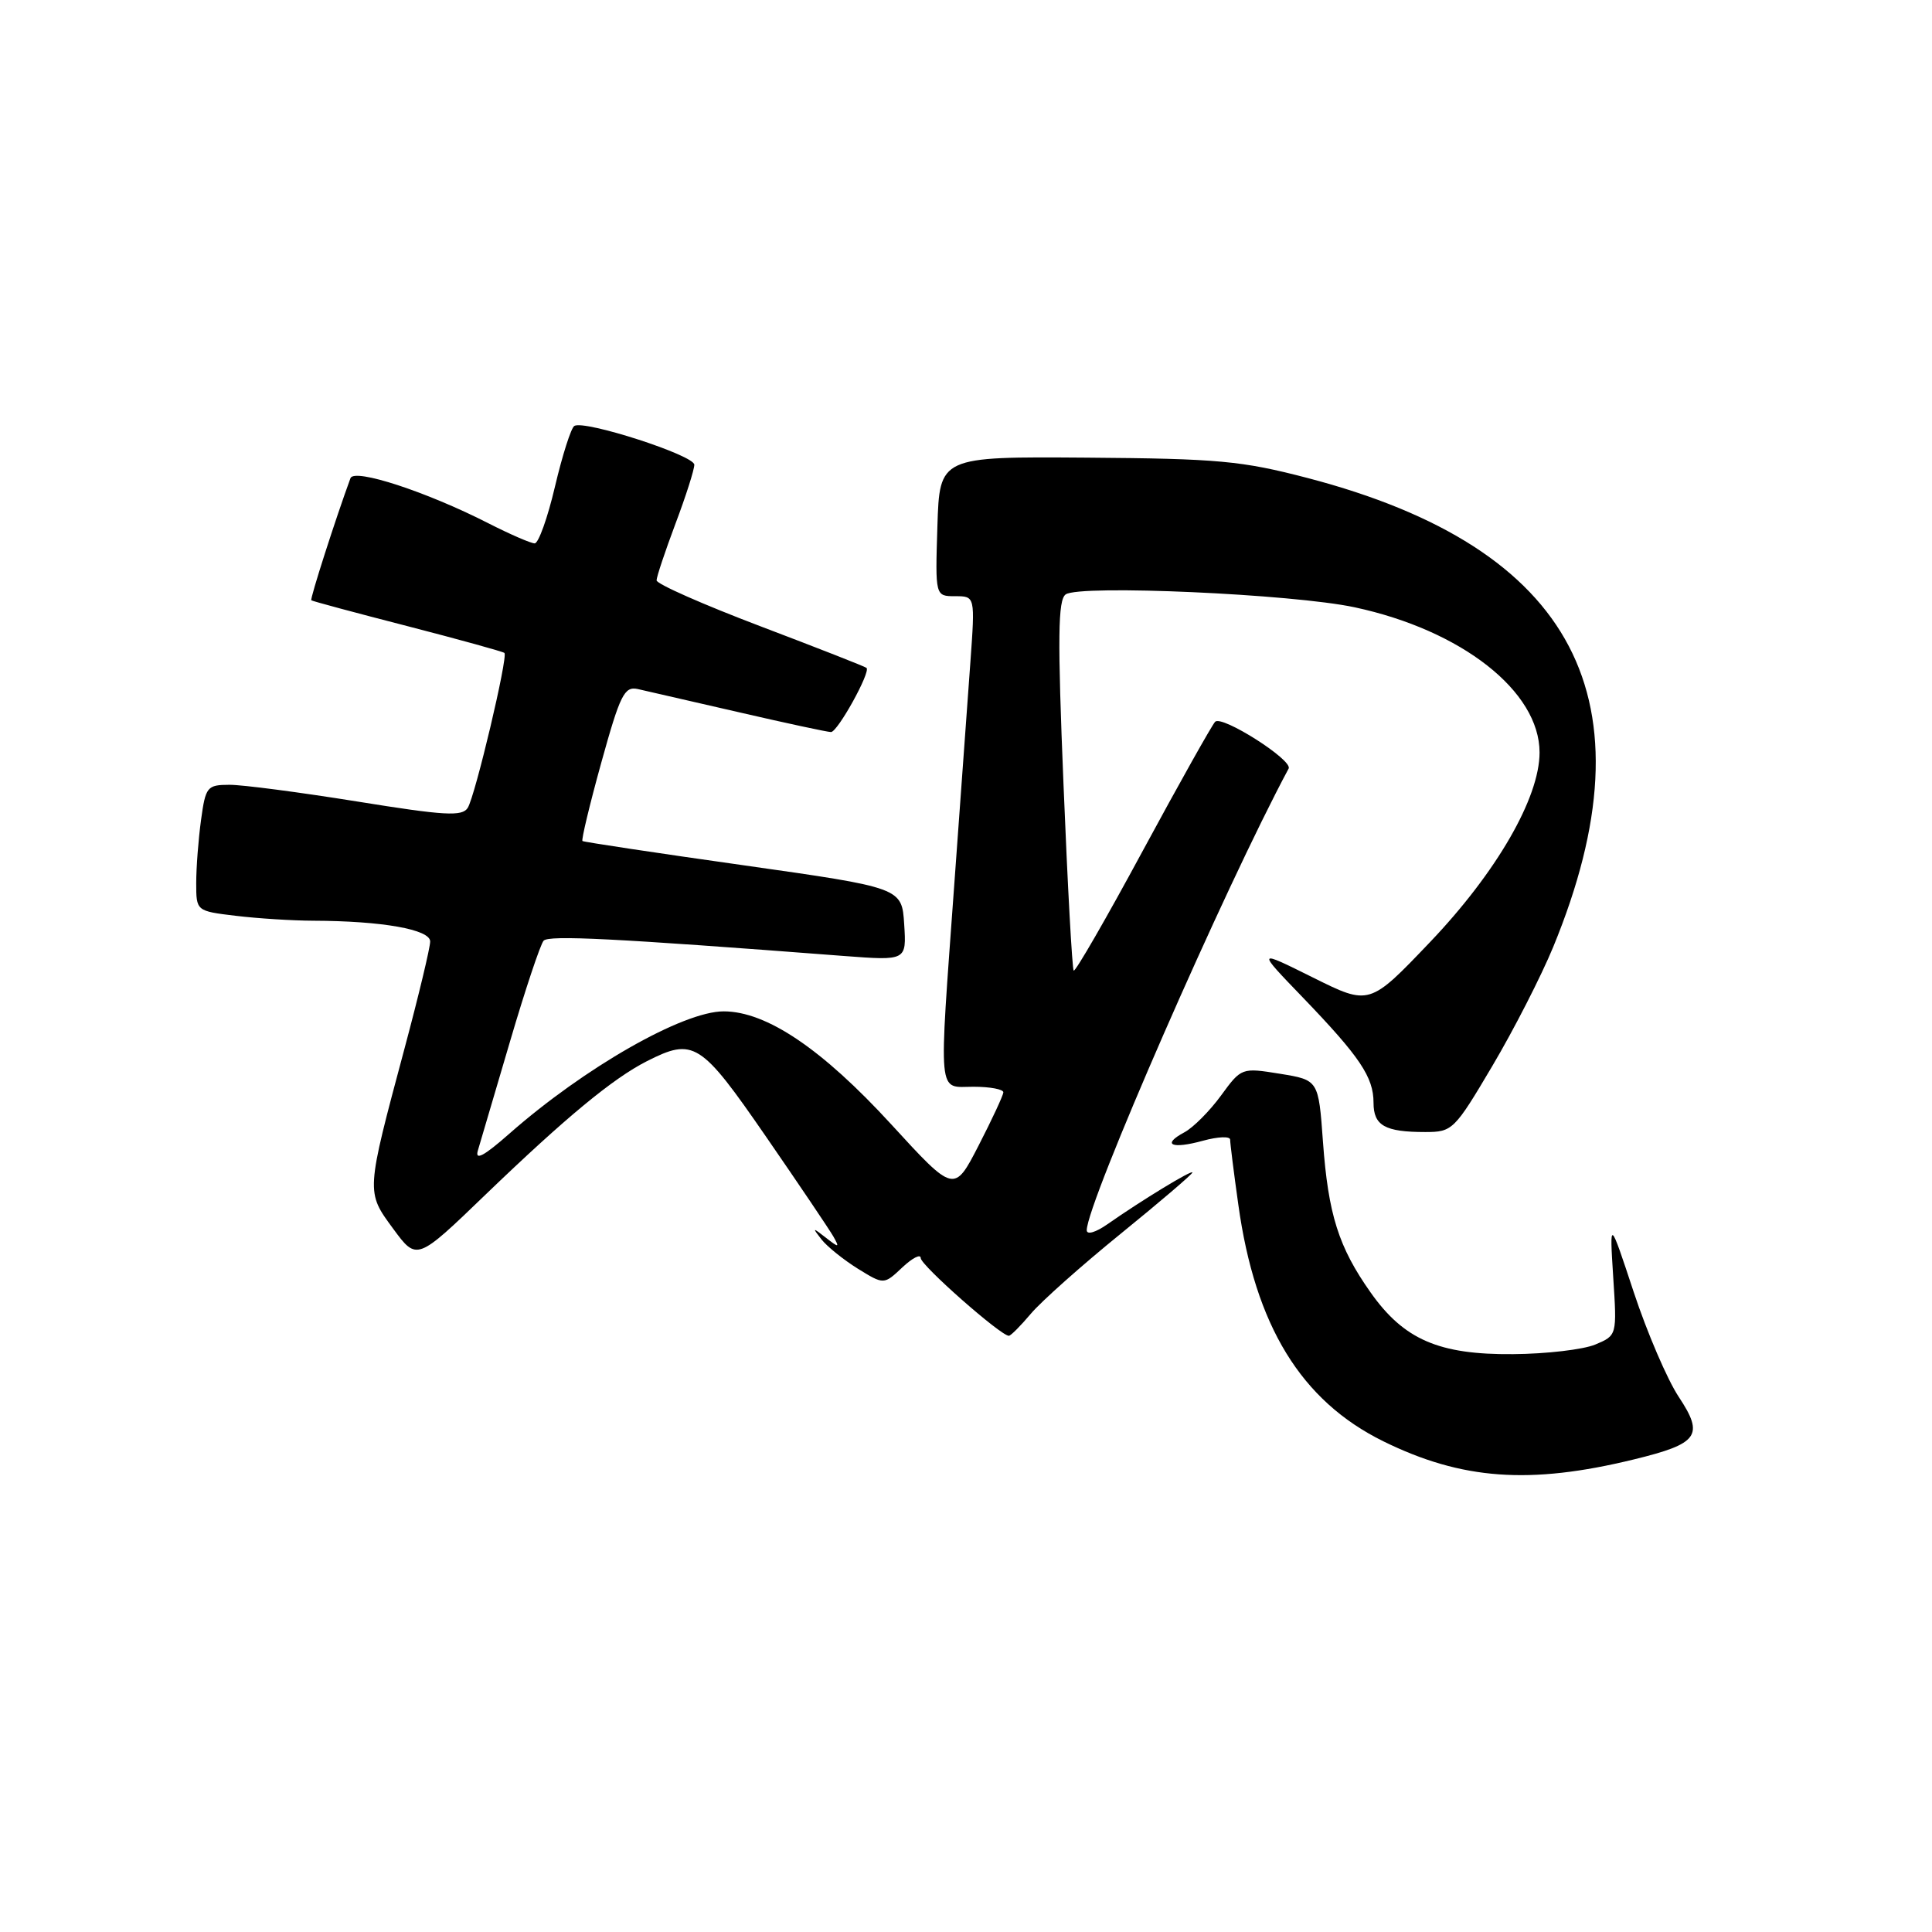 <?xml version="1.0" encoding="UTF-8" standalone="no"?>
<!DOCTYPE svg PUBLIC "-//W3C//DTD SVG 1.1//EN" "http://www.w3.org/Graphics/SVG/1.1/DTD/svg11.dtd" >
<svg xmlns="http://www.w3.org/2000/svg" xmlns:xlink="http://www.w3.org/1999/xlink" version="1.1" viewBox="0 0 256 256">
 <g >
 <path fill="currentColor"
d=" M 216.50 193.38 C 225.07 191.29 225.84 190.22 222.44 185.09 C 220.93 182.81 218.25 176.57 216.48 171.22 C 213.27 161.50 213.27 161.50 213.76 169.23 C 214.26 176.95 214.26 176.95 211.38 178.16 C 209.80 178.82 204.90 179.40 200.50 179.43 C 190.66 179.52 186.02 177.51 181.60 171.24 C 177.37 165.25 176.00 160.92 175.30 151.30 C 174.71 143.11 174.71 143.11 169.61 142.28 C 164.52 141.46 164.49 141.47 161.78 145.18 C 160.29 147.22 158.11 149.41 156.95 150.03 C 153.87 151.68 155.24 152.30 159.41 151.15 C 161.38 150.61 163.00 150.54 163.00 151.01 C 163.00 151.47 163.48 155.34 164.08 159.59 C 166.31 175.68 172.40 185.61 183.30 190.98 C 193.69 196.09 202.70 196.75 216.50 193.38 Z  M 136.59 174.08 C 137.94 172.47 143.31 167.69 148.52 163.46 C 153.74 159.22 158.00 155.58 158.00 155.36 C 158.00 154.95 151.28 159.04 146.75 162.21 C 145.18 163.31 144.00 163.65 144.00 163.01 C 144.00 159.44 162.30 117.59 170.75 101.84 C 171.35 100.73 161.88 94.71 161.01 95.64 C 160.57 96.11 156.25 103.81 151.42 112.74 C 146.60 121.67 142.48 128.81 142.27 128.61 C 142.07 128.40 141.46 117.31 140.92 103.95 C 140.12 84.42 140.18 79.49 141.21 78.76 C 143.08 77.45 171.29 78.71 179.50 80.47 C 193.69 83.51 204.00 91.60 204.00 99.71 C 204.00 105.72 198.29 115.60 189.49 124.83 C 181.46 133.25 181.46 133.25 173.98 129.53 C 166.50 125.81 166.50 125.81 172.61 132.15 C 180.20 140.04 182.00 142.72 182.00 146.12 C 182.00 149.15 183.51 150.00 188.86 150.00 C 192.45 150.00 192.72 149.74 197.74 141.25 C 200.59 136.44 204.21 129.35 205.80 125.50 C 219.27 92.78 208.72 72.61 173.27 63.34 C 164.54 61.06 161.42 60.77 144.00 60.64 C 124.50 60.50 124.50 60.50 124.21 69.75 C 123.92 79.00 123.92 79.00 126.57 79.00 C 129.21 79.00 129.21 79.00 128.58 87.75 C 128.23 92.56 127.28 105.67 126.47 116.87 C 124.37 145.98 124.18 144.00 129.00 144.00 C 131.20 144.00 132.98 144.34 132.95 144.75 C 132.92 145.16 131.45 148.33 129.67 151.79 C 126.43 158.08 126.43 158.08 118.10 148.99 C 108.93 138.99 101.57 134.02 95.90 134.01 C 90.52 134.00 77.44 141.46 67.49 150.22 C 64.12 153.19 62.91 153.83 63.32 152.45 C 63.63 151.38 65.55 144.88 67.58 138.00 C 69.60 131.12 71.61 125.12 72.03 124.65 C 72.72 123.89 81.35 124.33 111.81 126.67 C 120.12 127.30 120.12 127.30 119.81 122.47 C 119.50 117.63 119.50 117.63 98.50 114.65 C 86.95 113.02 77.36 111.57 77.18 111.44 C 77.01 111.31 78.13 106.62 79.68 101.03 C 82.17 92.05 82.73 90.92 84.50 91.30 C 85.60 91.55 91.62 92.93 97.88 94.37 C 104.15 95.82 109.65 97.00 110.11 97.00 C 110.99 97.00 115.39 89.05 114.82 88.50 C 114.64 88.33 108.31 85.85 100.75 82.98 C 93.19 80.11 87.00 77.38 87.00 76.90 C 87.00 76.43 88.13 73.06 89.50 69.40 C 90.88 65.75 92.00 62.23 92.00 61.58 C 92.00 60.33 77.43 55.62 76.10 56.44 C 75.67 56.70 74.52 60.31 73.54 64.46 C 72.57 68.61 71.35 72.00 70.85 72.00 C 70.35 72.00 67.59 70.80 64.72 69.34 C 56.54 65.16 46.93 62.02 46.44 63.36 C 44.49 68.66 41.05 79.38 41.25 79.54 C 41.39 79.66 47.12 81.20 54.00 82.97 C 60.88 84.75 66.65 86.34 66.84 86.52 C 67.34 87.00 62.98 105.42 61.98 107.04 C 61.25 108.21 58.96 108.08 47.31 106.20 C 39.71 104.98 32.10 103.98 30.39 103.99 C 27.44 104.00 27.24 104.25 26.64 108.64 C 26.29 111.19 26.00 114.95 26.00 117.00 C 26.00 120.72 26.00 120.72 31.25 121.35 C 34.14 121.70 38.75 121.99 41.50 122.00 C 50.65 122.03 57.00 123.16 57.00 124.75 C 57.00 125.56 55.48 131.91 53.62 138.86 C 48.46 158.13 48.48 157.89 52.11 162.83 C 55.23 167.07 55.23 167.07 64.36 158.27 C 74.95 148.08 81.20 142.91 85.70 140.62 C 91.92 137.47 92.83 138.04 101.50 150.61 C 105.90 156.99 109.92 162.95 110.43 163.85 C 111.27 165.34 111.17 165.36 109.43 164.00 C 107.65 162.61 107.60 162.63 108.86 164.24 C 109.61 165.19 111.78 166.93 113.67 168.11 C 117.12 170.24 117.12 170.24 119.56 167.94 C 120.90 166.68 122.00 166.12 122.00 166.70 C 122.00 167.65 132.60 177.00 133.68 177.00 C 133.93 177.00 135.24 175.68 136.59 174.08 Z "/>
</g>
</svg>